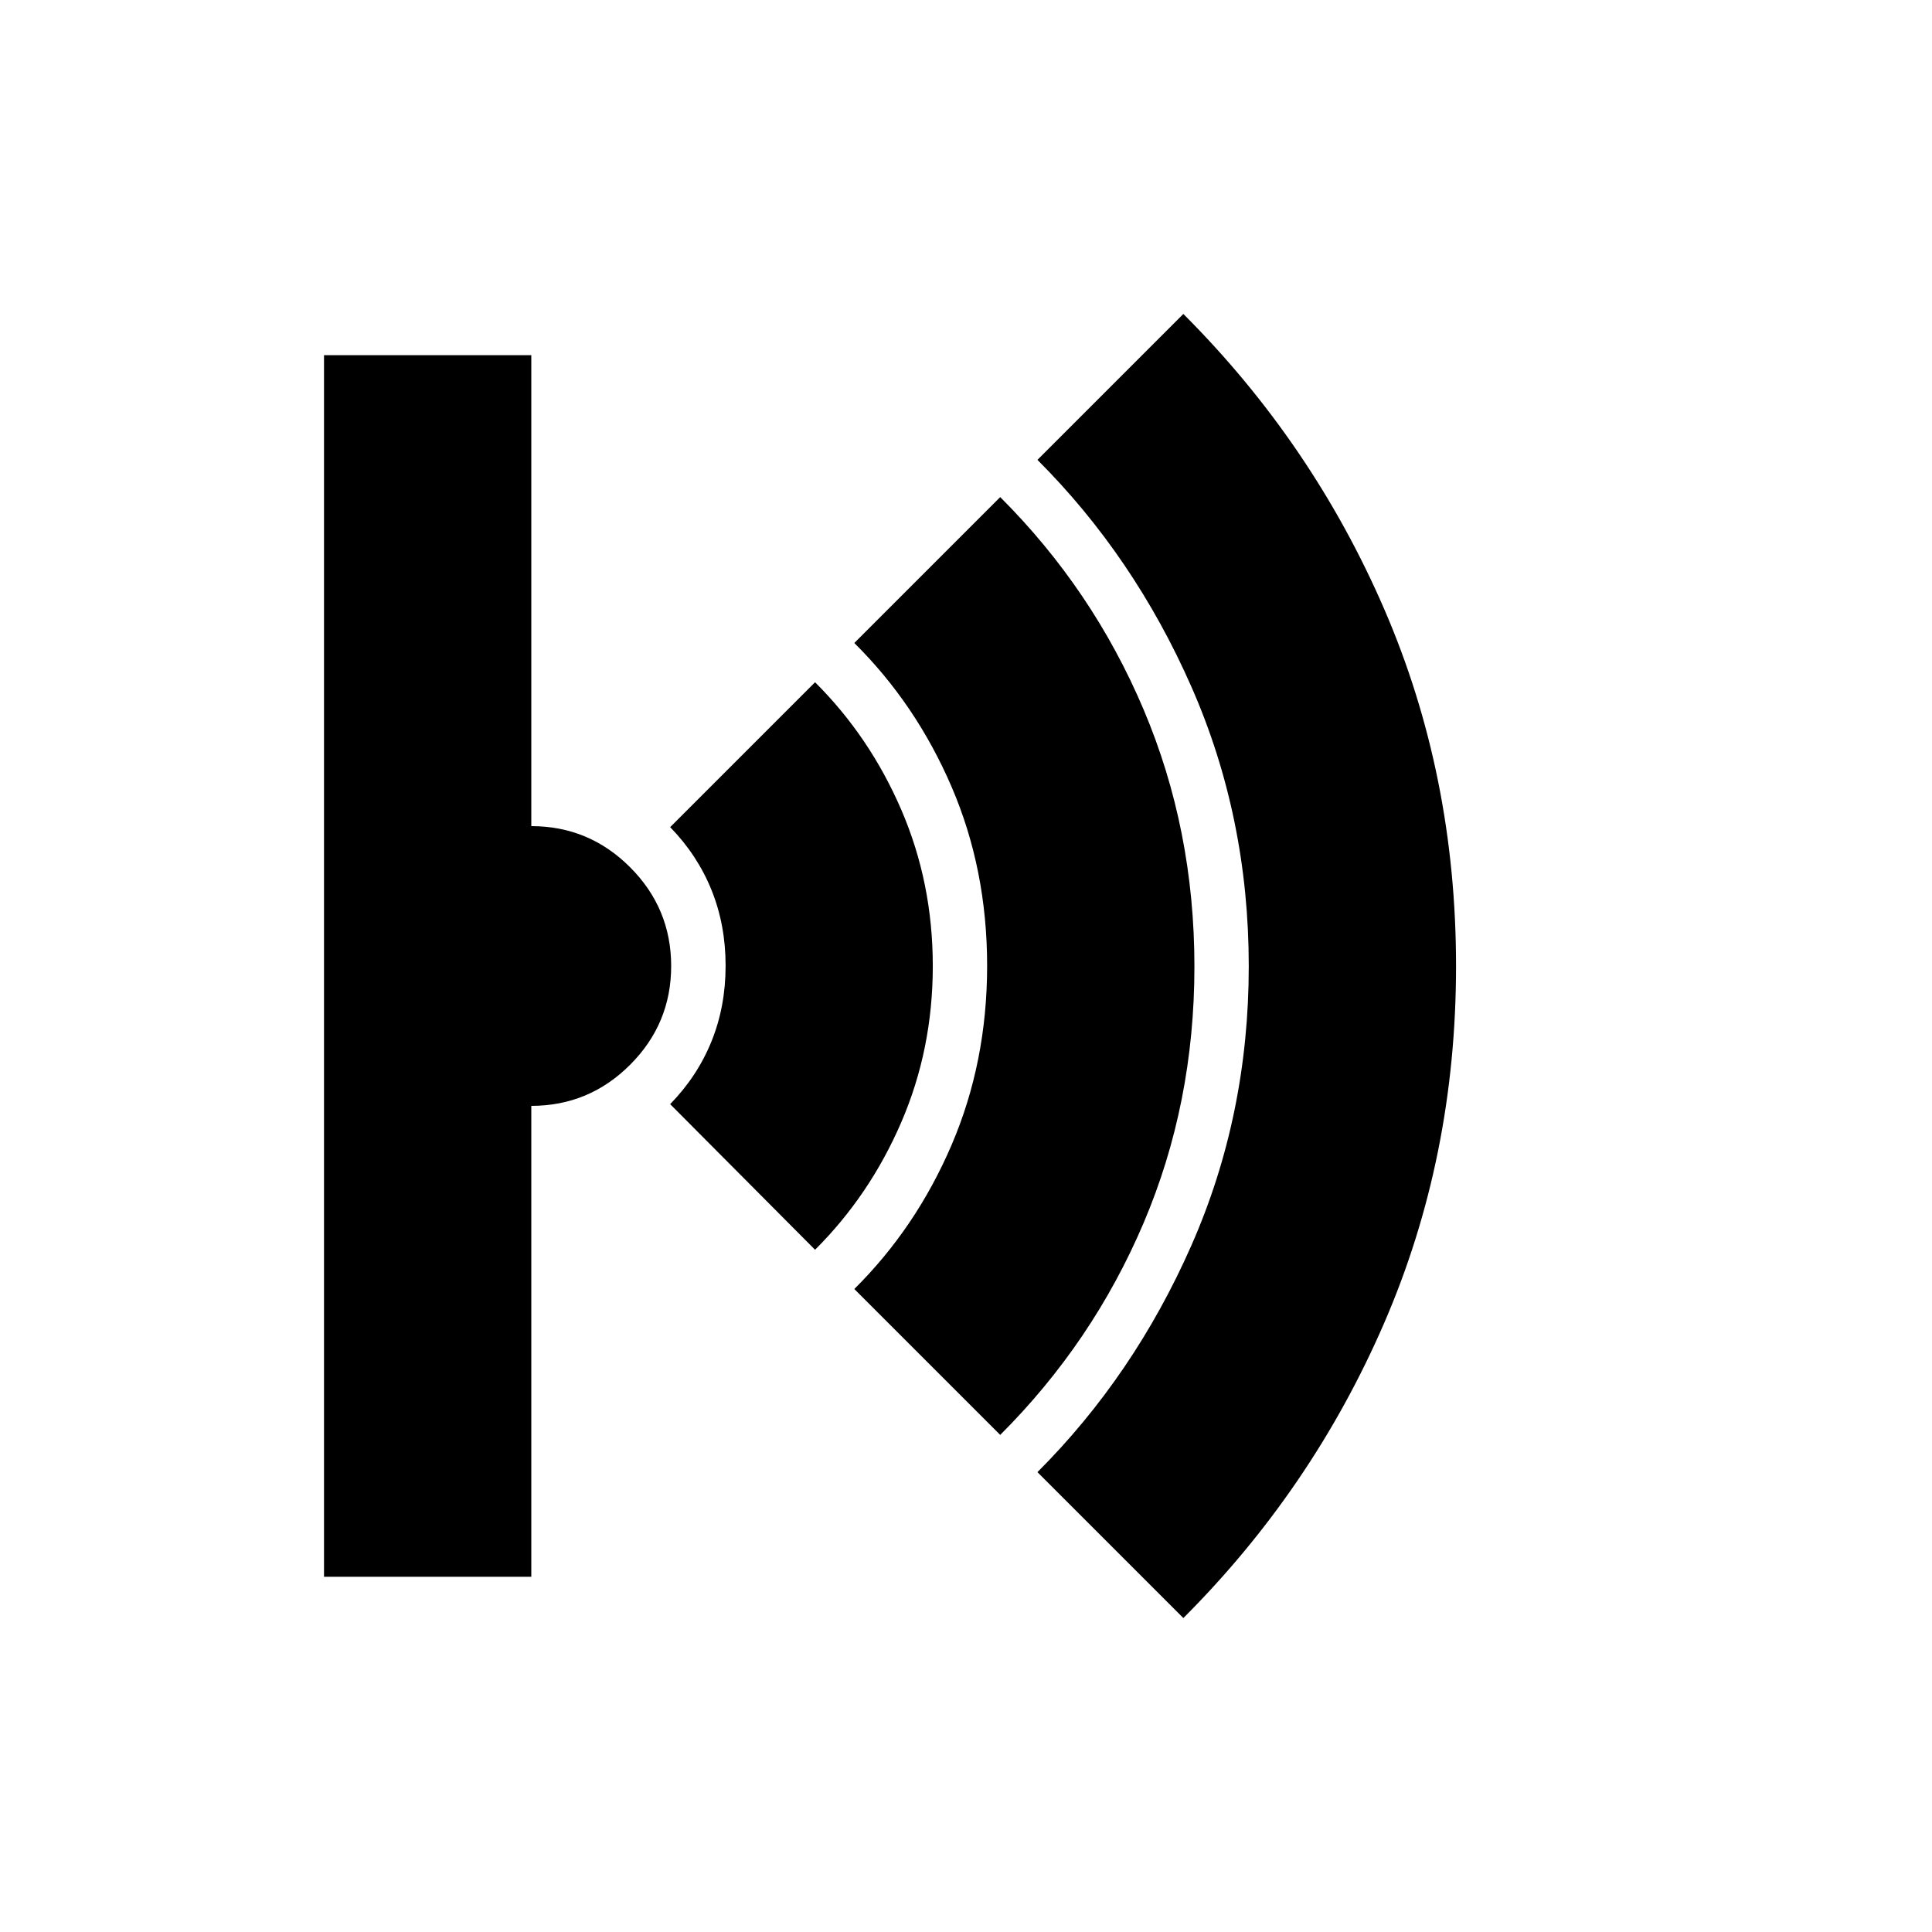 <svg xmlns="http://www.w3.org/2000/svg" height="20" viewBox="0 -960 960 960" width="20"><path d="m588-156-72.5-72.5q48-48 76.5-112.67t28.5-138.75q0-74.08-28.5-138.83-28.5-64.75-76.5-112.75L588-804q64 64 99.75 146.51 35.75 82.51 35.75 177.5T687.75-302.5Q652-220 588-156Zm-91-91-72.5-72.5q30.66-30.39 48.33-71.56 17.67-41.18 17.67-89.06t-17.67-88.94q-17.67-41.05-48.33-71.44L497-713q46 45.95 71.25 105.57 25.25 59.62 25.25 127.68t-25.25 127.43Q543-292.95 497-247Zm-92-92-72-72.36q13.51-13.84 20.53-31.18 7.02-17.34 7.02-37.61t-7.02-37.63Q346.51-535.14 333-549l72-72q27.2 27.11 42.85 63.38Q463.5-521.35 463.5-480t-15.65 77.62Q432.2-366.11 405-339ZM161-176.5v-607h103v234q28.67 0 49.08 20.42 20.42 20.42 20.42 49.1t-20.42 49.08q-20.41 20.4-49.08 20.4v234H161Z"/></svg>
